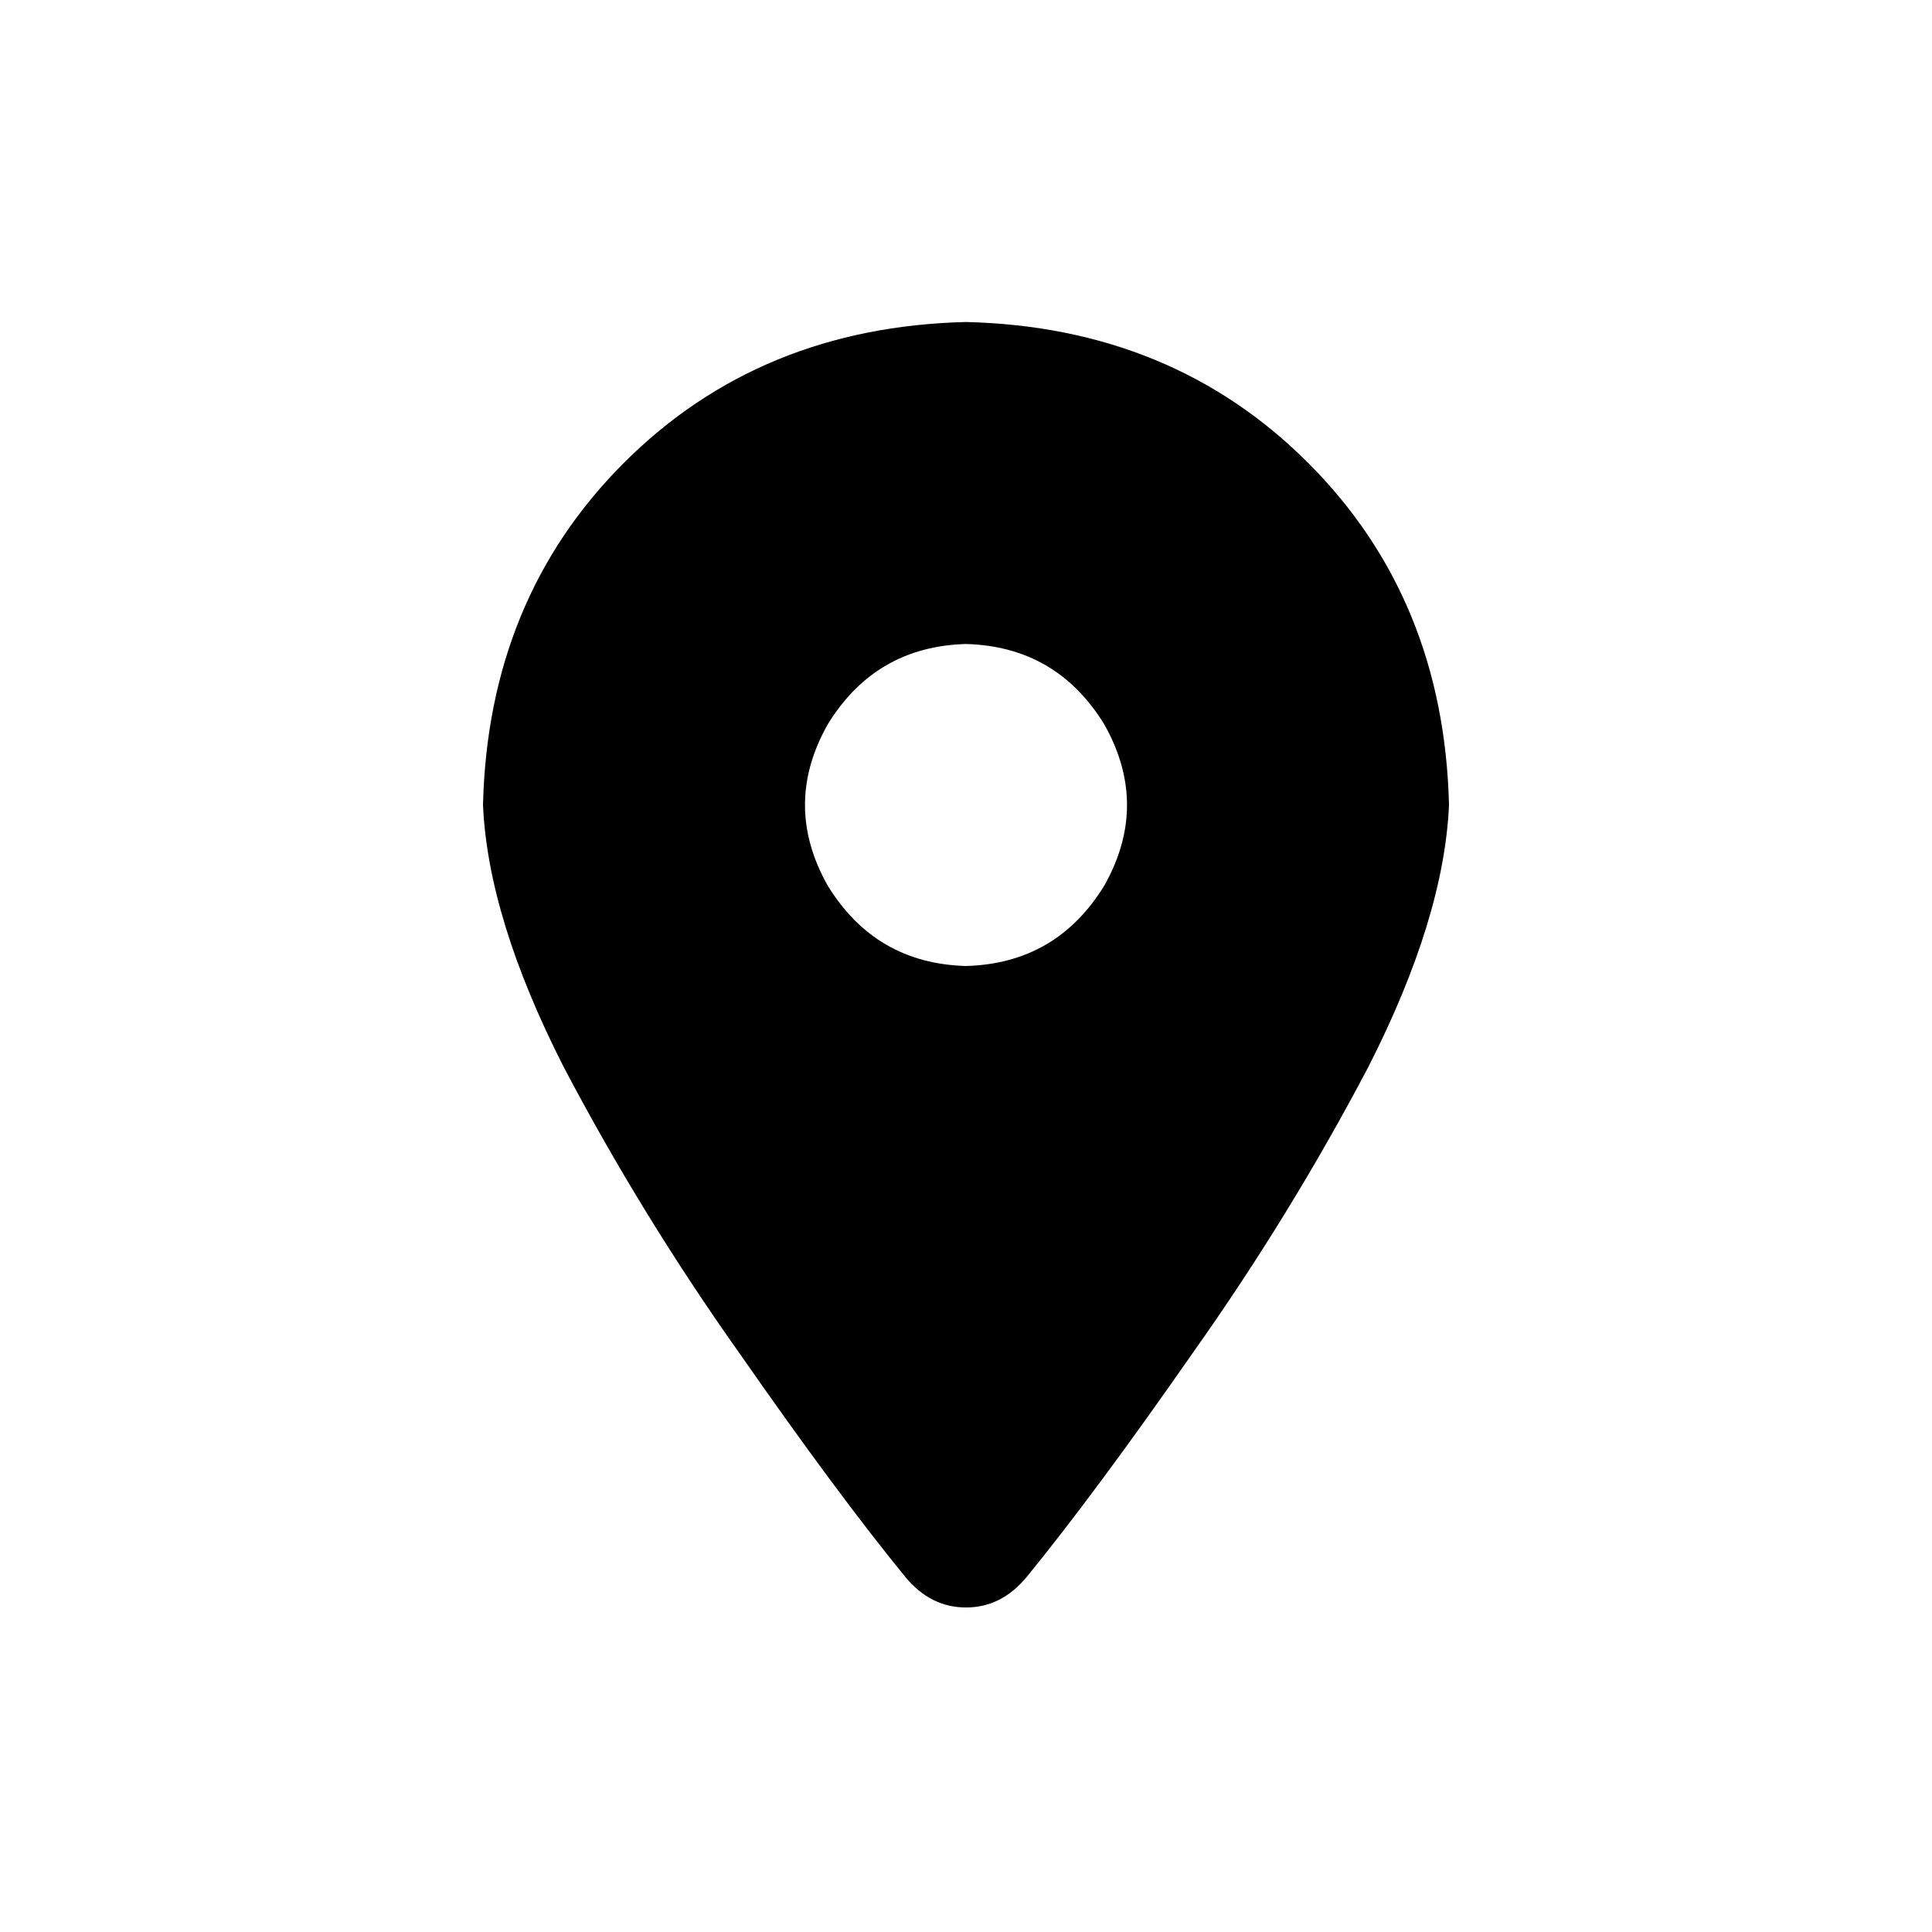 <svg width="36" height="36" viewBox="0 0 36 36" fill="none" xmlns="http://www.w3.org/2000/svg">
<path d="M19.125 29.391C18.812 29.766 18.438 29.953 18 29.953C17.562 29.953 17.188 29.766 16.875 29.391C16.031 28.359 15 26.969 13.781 25.219C12.562 23.5 11.469 21.719 10.5 19.875C9.562 18.031 9.062 16.406 9 15C9.062 12.438 9.938 10.312 11.625 8.625C13.312 6.938 15.438 6.062 18 6C20.562 6.062 22.688 6.938 24.375 8.625C26.062 10.312 26.938 12.438 27 15C26.938 16.406 26.438 18.031 25.5 19.875C24.531 21.719 23.438 23.5 22.219 25.219C21 26.969 19.969 28.359 19.125 29.391ZM18 12C16.875 12.031 16.016 12.531 15.422 13.5C14.859 14.5 14.859 15.5 15.422 16.5C16.016 17.469 16.875 17.969 18 18C19.125 17.969 19.984 17.469 20.578 16.5C21.141 15.5 21.141 14.5 20.578 13.5C19.984 12.531 19.125 12.031 18 12Z" fill="#000000"/>
</svg>

